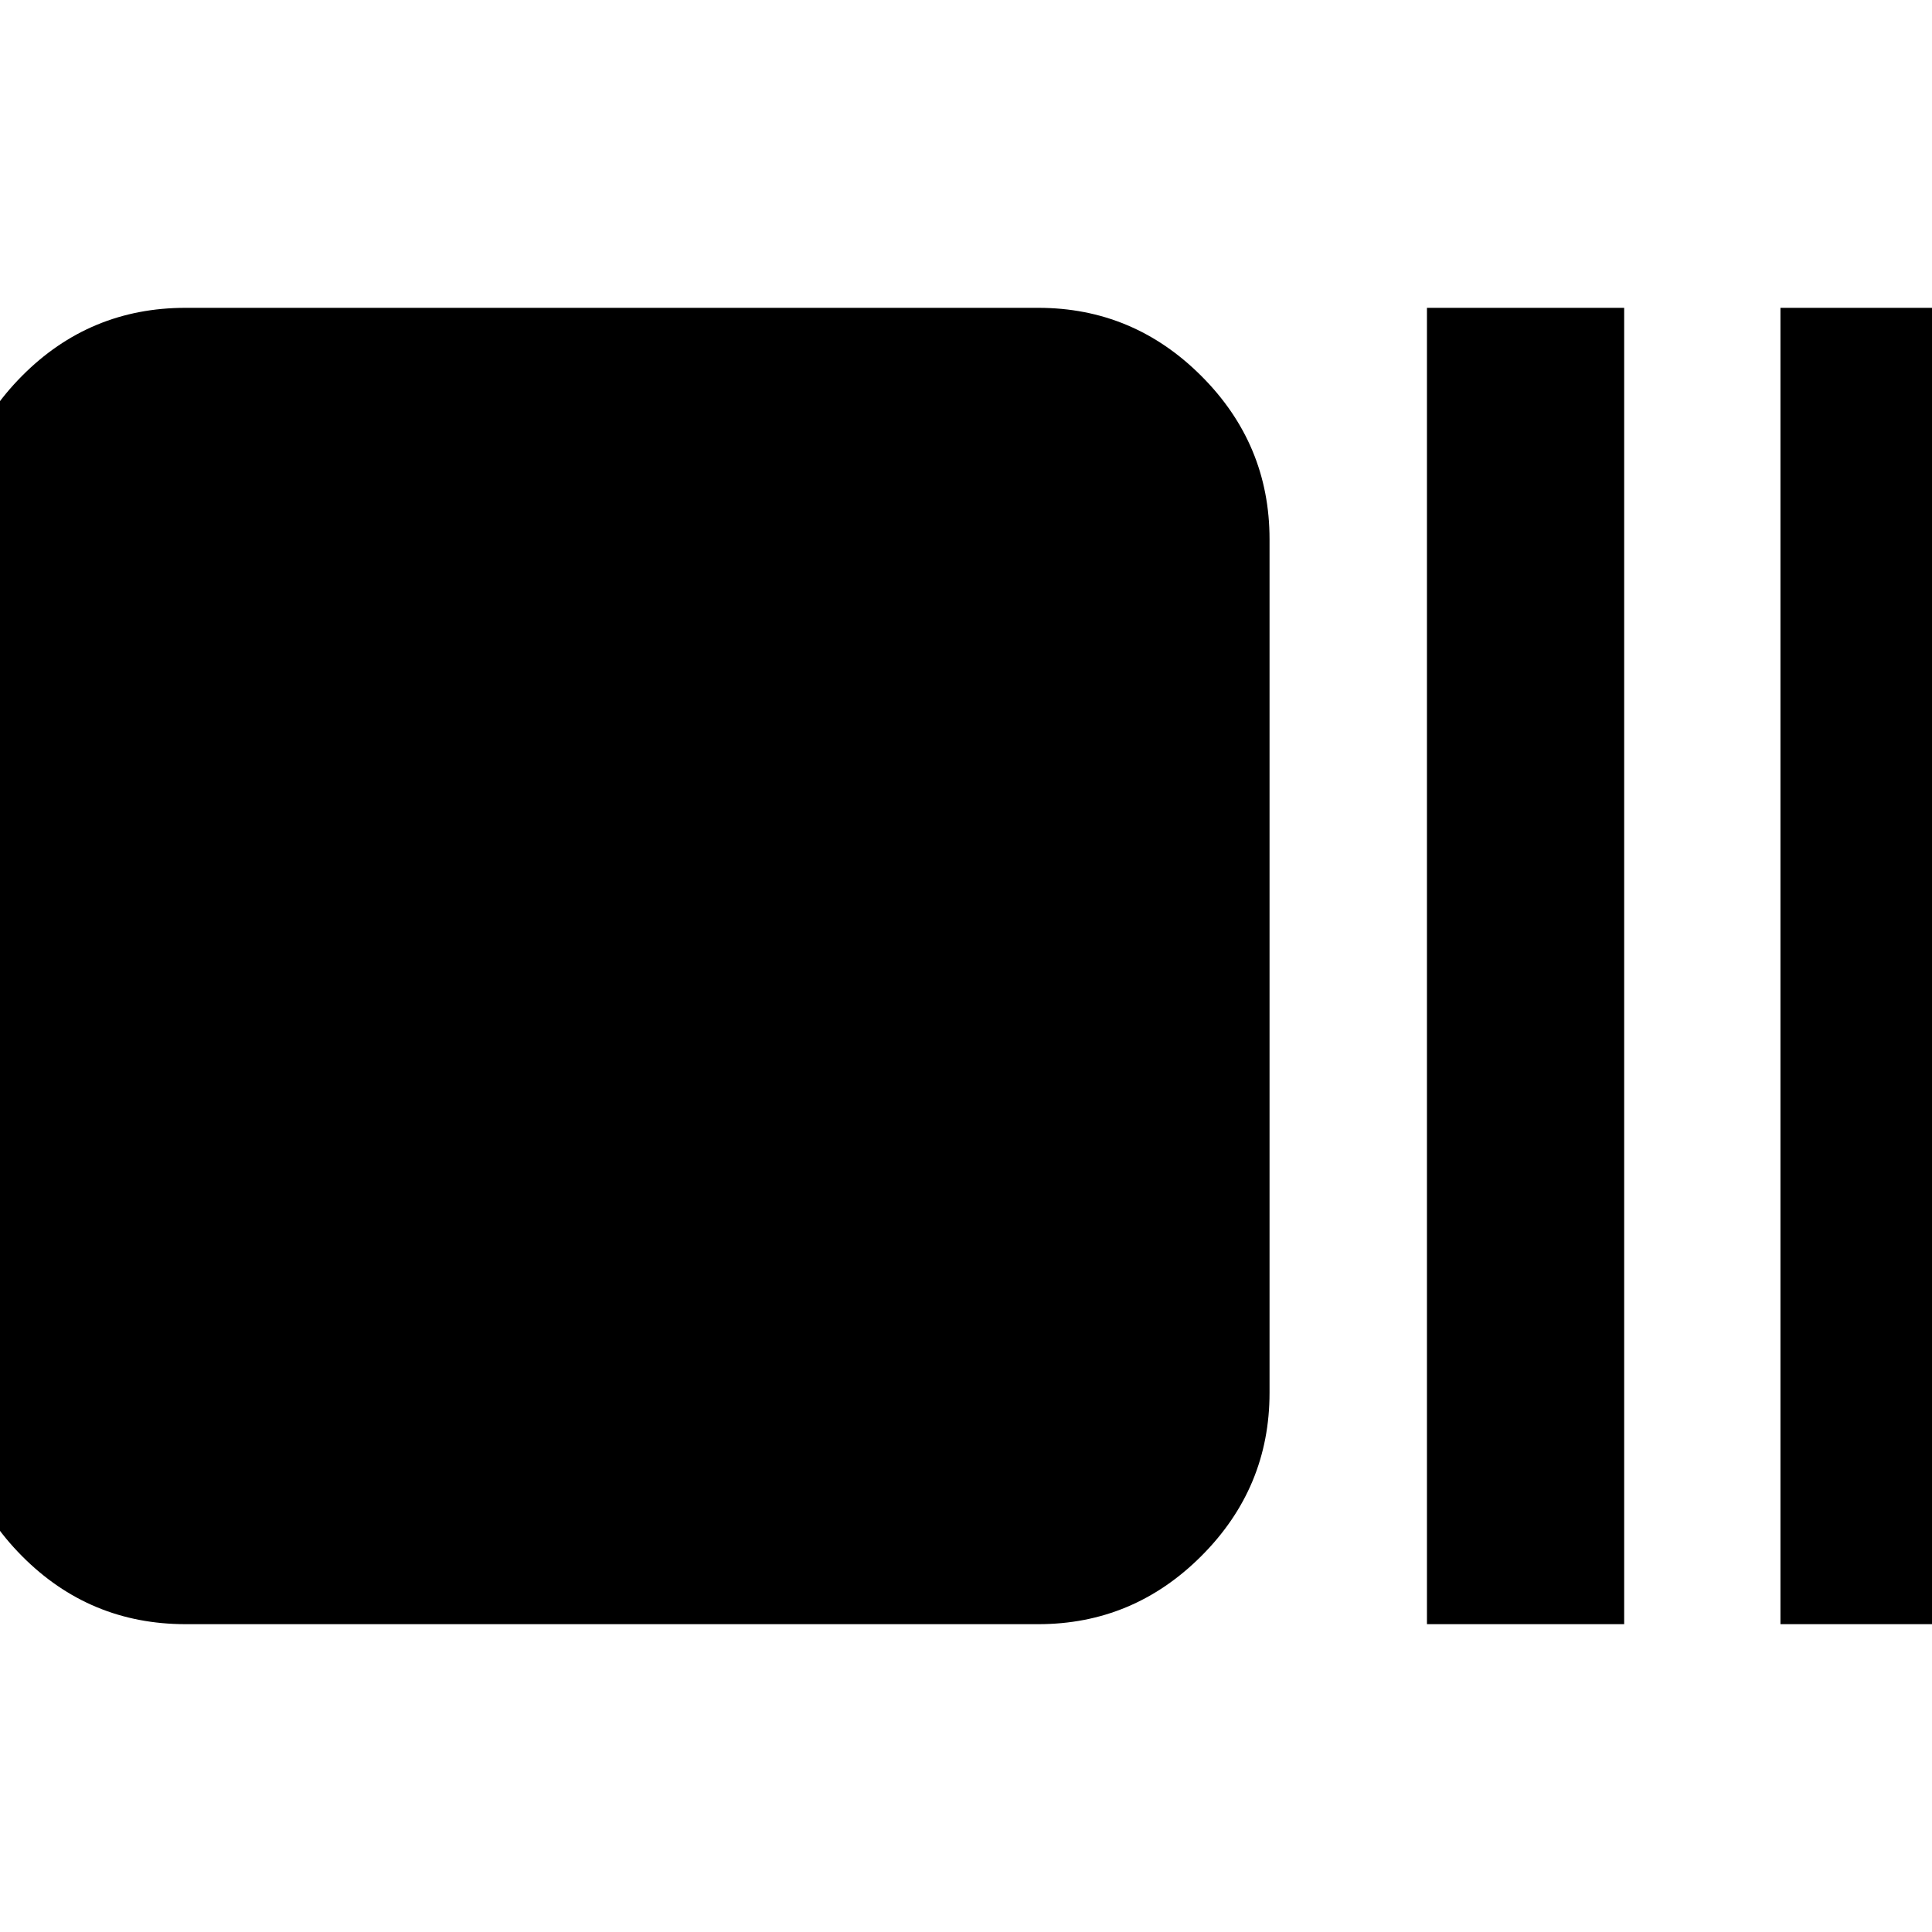 <svg xmlns="http://www.w3.org/2000/svg" height="20" viewBox="0 96 960 960" width="20"><path d="M92.262 903.044q-47.773 0-81.365-33.875-33.592-33.875-33.592-81.082V363.913q0-47.207 33.592-81.082 33.592-33.875 81.365-33.875H515.87q47.208 0 81.083 33.875t33.875 81.082v424.174q0 47.207-33.875 81.082-33.875 33.875-81.083 33.875H92.262Zm616.782 0V248.956h98v654.088h-98Zm175.651 0V248.956h98v654.088h-98Z"/></svg>